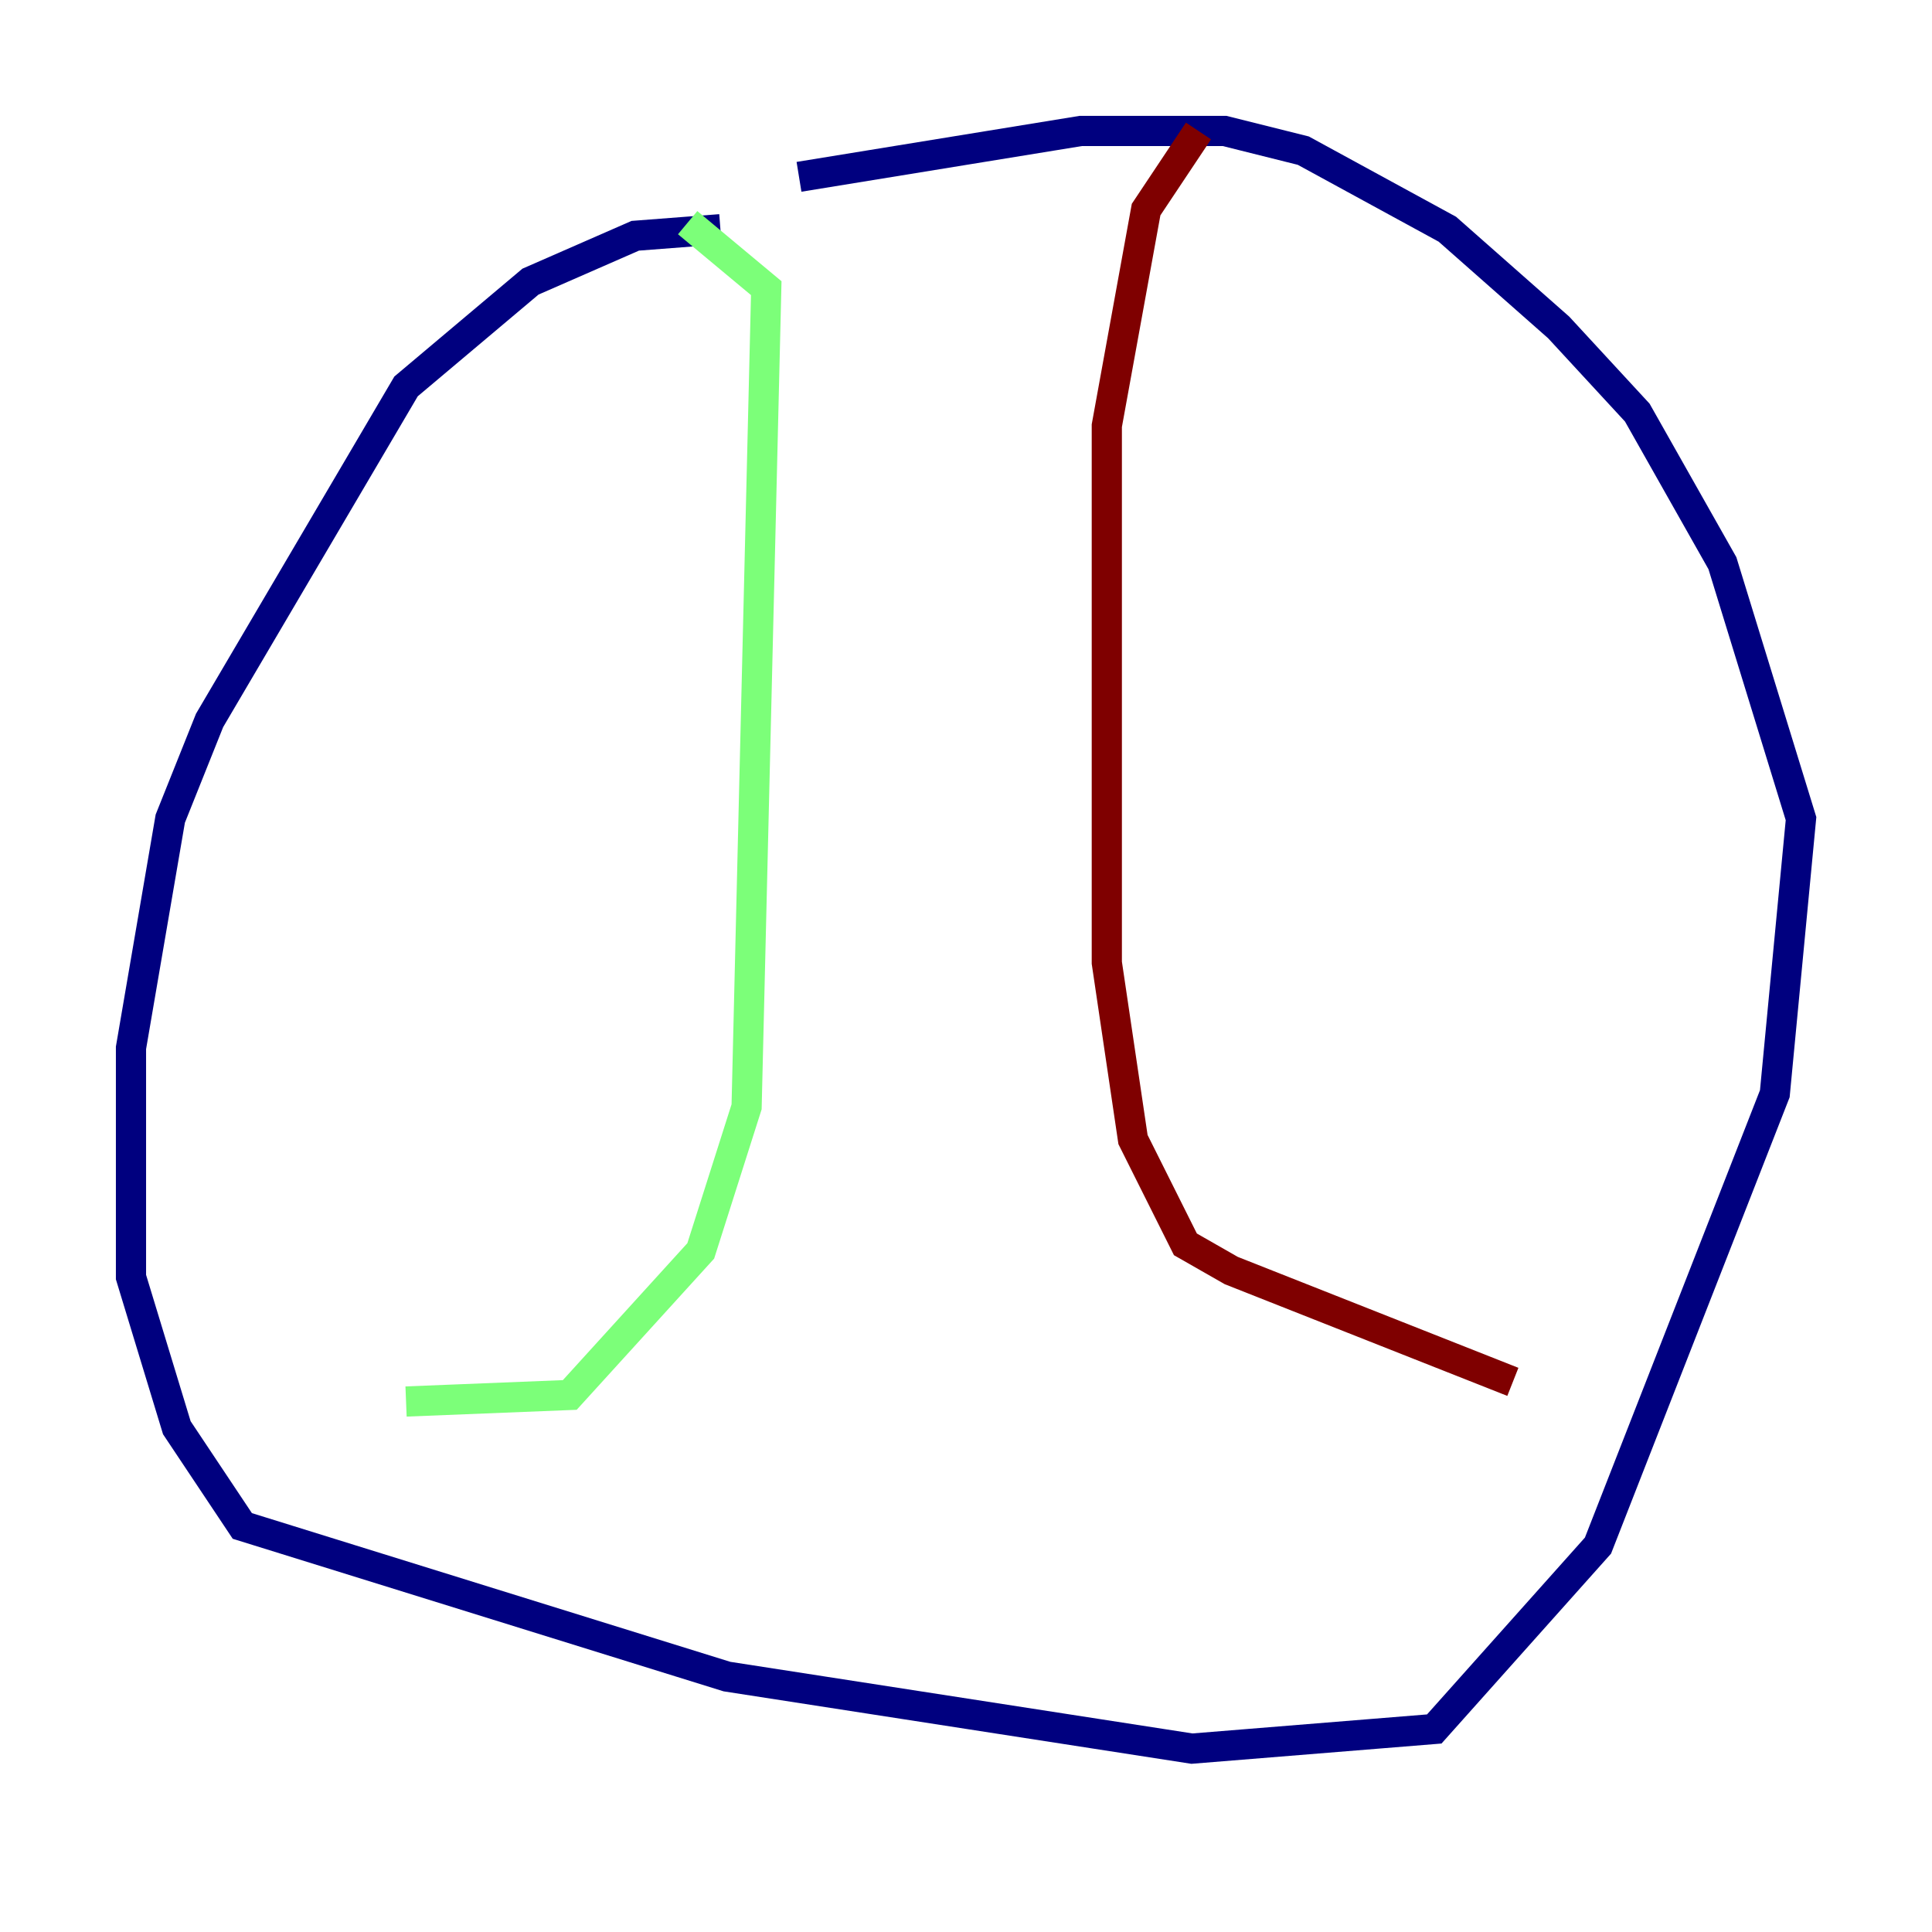 <?xml version="1.0" encoding="utf-8" ?>
<svg baseProfile="tiny" height="128" version="1.2" viewBox="0,0,128,128" width="128" xmlns="http://www.w3.org/2000/svg" xmlns:ev="http://www.w3.org/2001/xml-events" xmlns:xlink="http://www.w3.org/1999/xlink"><defs /><polyline fill="none" points="47.729,15.186 42.088,15.62 35.146,18.658 26.902,25.6 13.885,47.729 11.281,54.237 8.678,69.424 8.678,84.61 11.715,94.59 16.054,101.098 48.163,111.078 78.969,115.851 95.024,114.549 105.871,102.4 117.586,72.461 119.322,54.237 114.115,37.315 108.475,27.336 103.268,21.695 95.891,15.186 86.346,9.98 81.139,8.678 71.593,8.678 52.936,11.715" stroke="#00007f" stroke-width="2" /><polyline fill="none" points="45.559,14.752 50.766,19.091 49.464,73.329 46.427,82.875 37.749,92.42 26.902,92.854" stroke="#7cff79" stroke-width="2" /><polyline fill="none" points="79.403,8.678 75.932,13.885 73.329,28.203 73.329,63.783 75.064,75.498 78.536,82.441 81.573,84.176 100.231,91.552" stroke="#7f0000" stroke-width="2" /></svg>